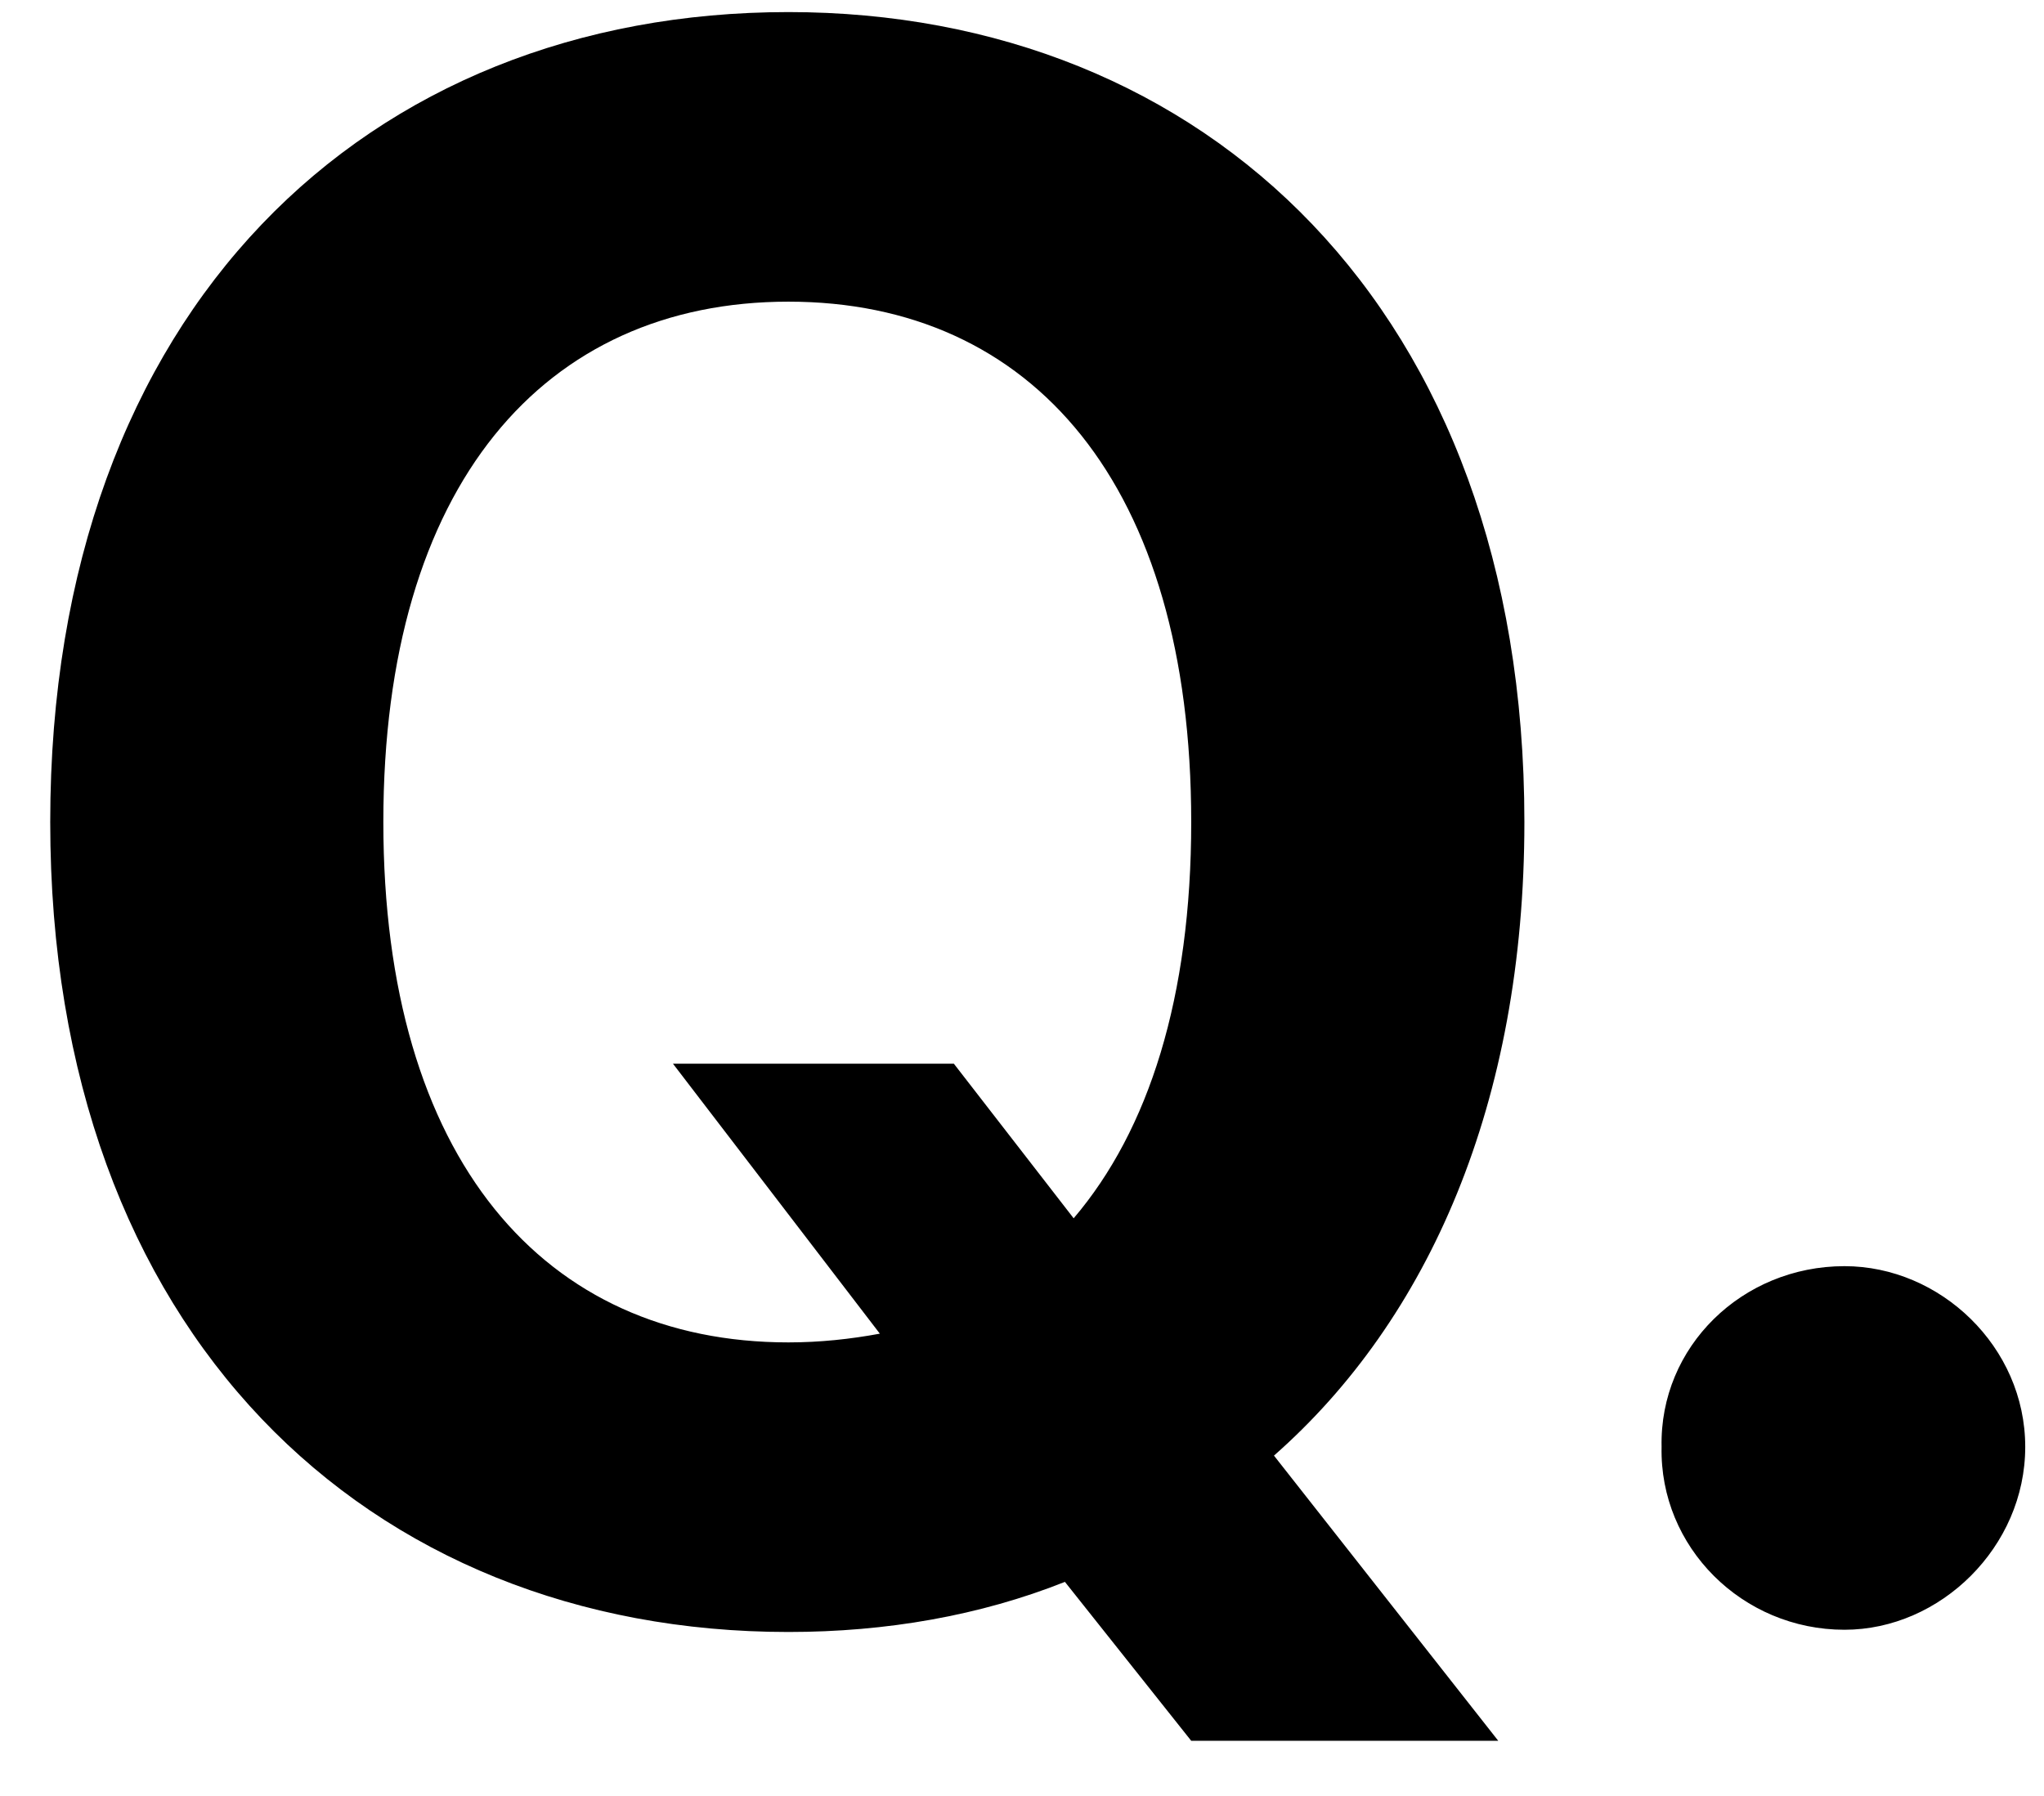 <svg width="33" height="29" viewBox="0 0 33 29" fill="none" xmlns="http://www.w3.org/2000/svg">
<path d="M10.865 17.176H15.4L17.334 19.672C18.547 18.248 19.232 16.104 19.232 13.273C19.232 7.824 16.666 4.871 12.729 4.871C8.791 4.871 6.189 7.824 6.189 13.273C6.189 18.723 8.791 21.676 12.729 21.676C13.238 21.676 13.73 21.623 14.205 21.535L10.865 17.176ZM24.611 13.273C24.611 17.809 23.064 21.307 20.568 23.504L24.189 28.109H19.232L17.193 25.543C15.822 26.088 14.31 26.352 12.729 26.352C5.943 26.352 0.811 21.535 0.811 13.273C0.811 4.977 5.943 0.195 12.729 0.195C19.443 0.195 24.611 4.977 24.611 13.273ZM29.779 26.316C28.127 26.316 26.791 24.98 26.826 23.363C26.791 21.746 28.127 20.445 29.779 20.445C31.326 20.445 32.697 21.746 32.697 23.363C32.697 24.98 31.326 26.316 29.779 26.316Z" fill="black"/>
</svg>
